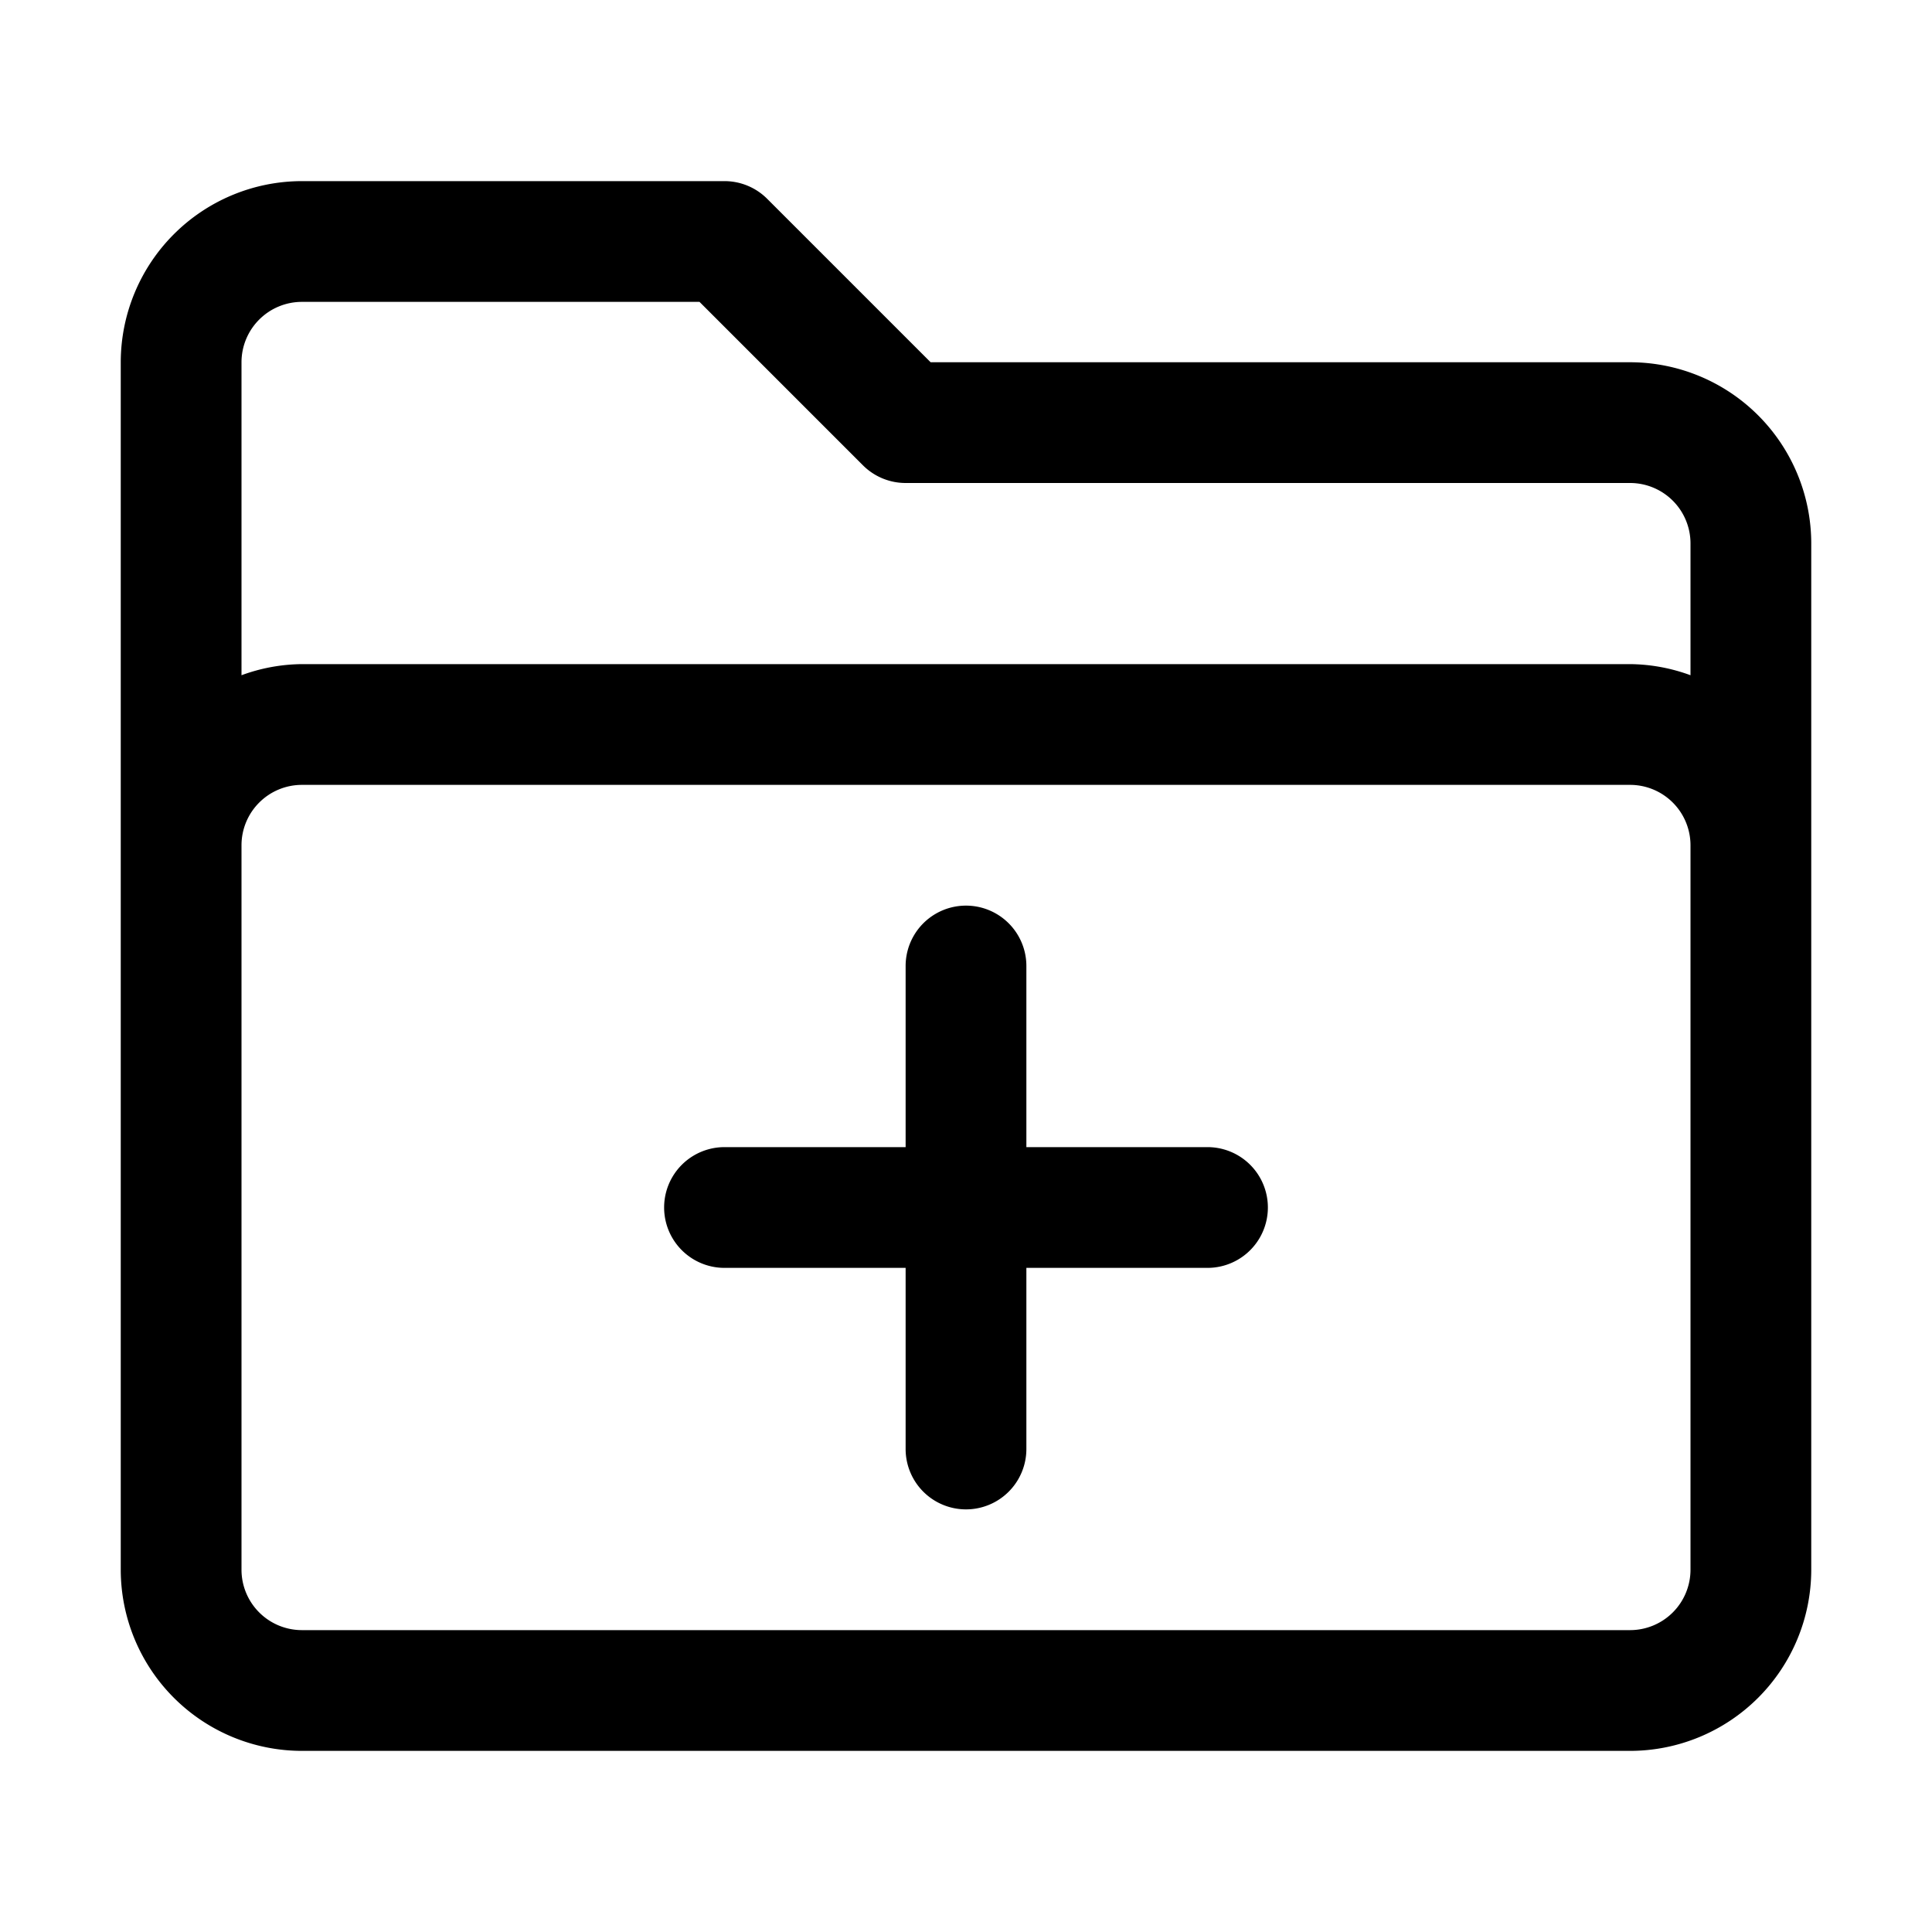 <?xml version="1.0"?>
<svg xmlns="http://www.w3.org/2000/svg" id="Layer_1" data-name="Layer 1" viewBox="0 0 32 32" width="512" height="512"><path d="M27,6H15.414L12.707,3.293A1,1,0,0,0,12,3H5A3.003,3.003,0,0,0,2,6V26a3.003,3.003,0,0,0,3,3H27a3.003,3.003,0,0,0,3-3V9A3.003,3.003,0,0,0,27,6ZM5,5h6.586L14.293,7.707A1,1,0,0,0,15,8H27a1.001,1.001,0,0,1,1,1v2.184A2.963,2.963,0,0,0,27,11H5a2.963,2.963,0,0,0-1,.184V6A1.001,1.001,0,0,1,5,5ZM28,26a1.001,1.001,0,0,1-1,1H5a1.001,1.001,0,0,1-1-1V14a1.001,1.001,0,0,1,1-1H27a1.001,1.001,0,0,1,1,1Z"/><path d="M20,19H17V16a1,1,0,0,0-2,0v3H12a1,1,0,0,0,0,2h3v3a1,1,0,0,0,2,0V21h3a1,1,0,0,0,0-2Z"/></svg>

